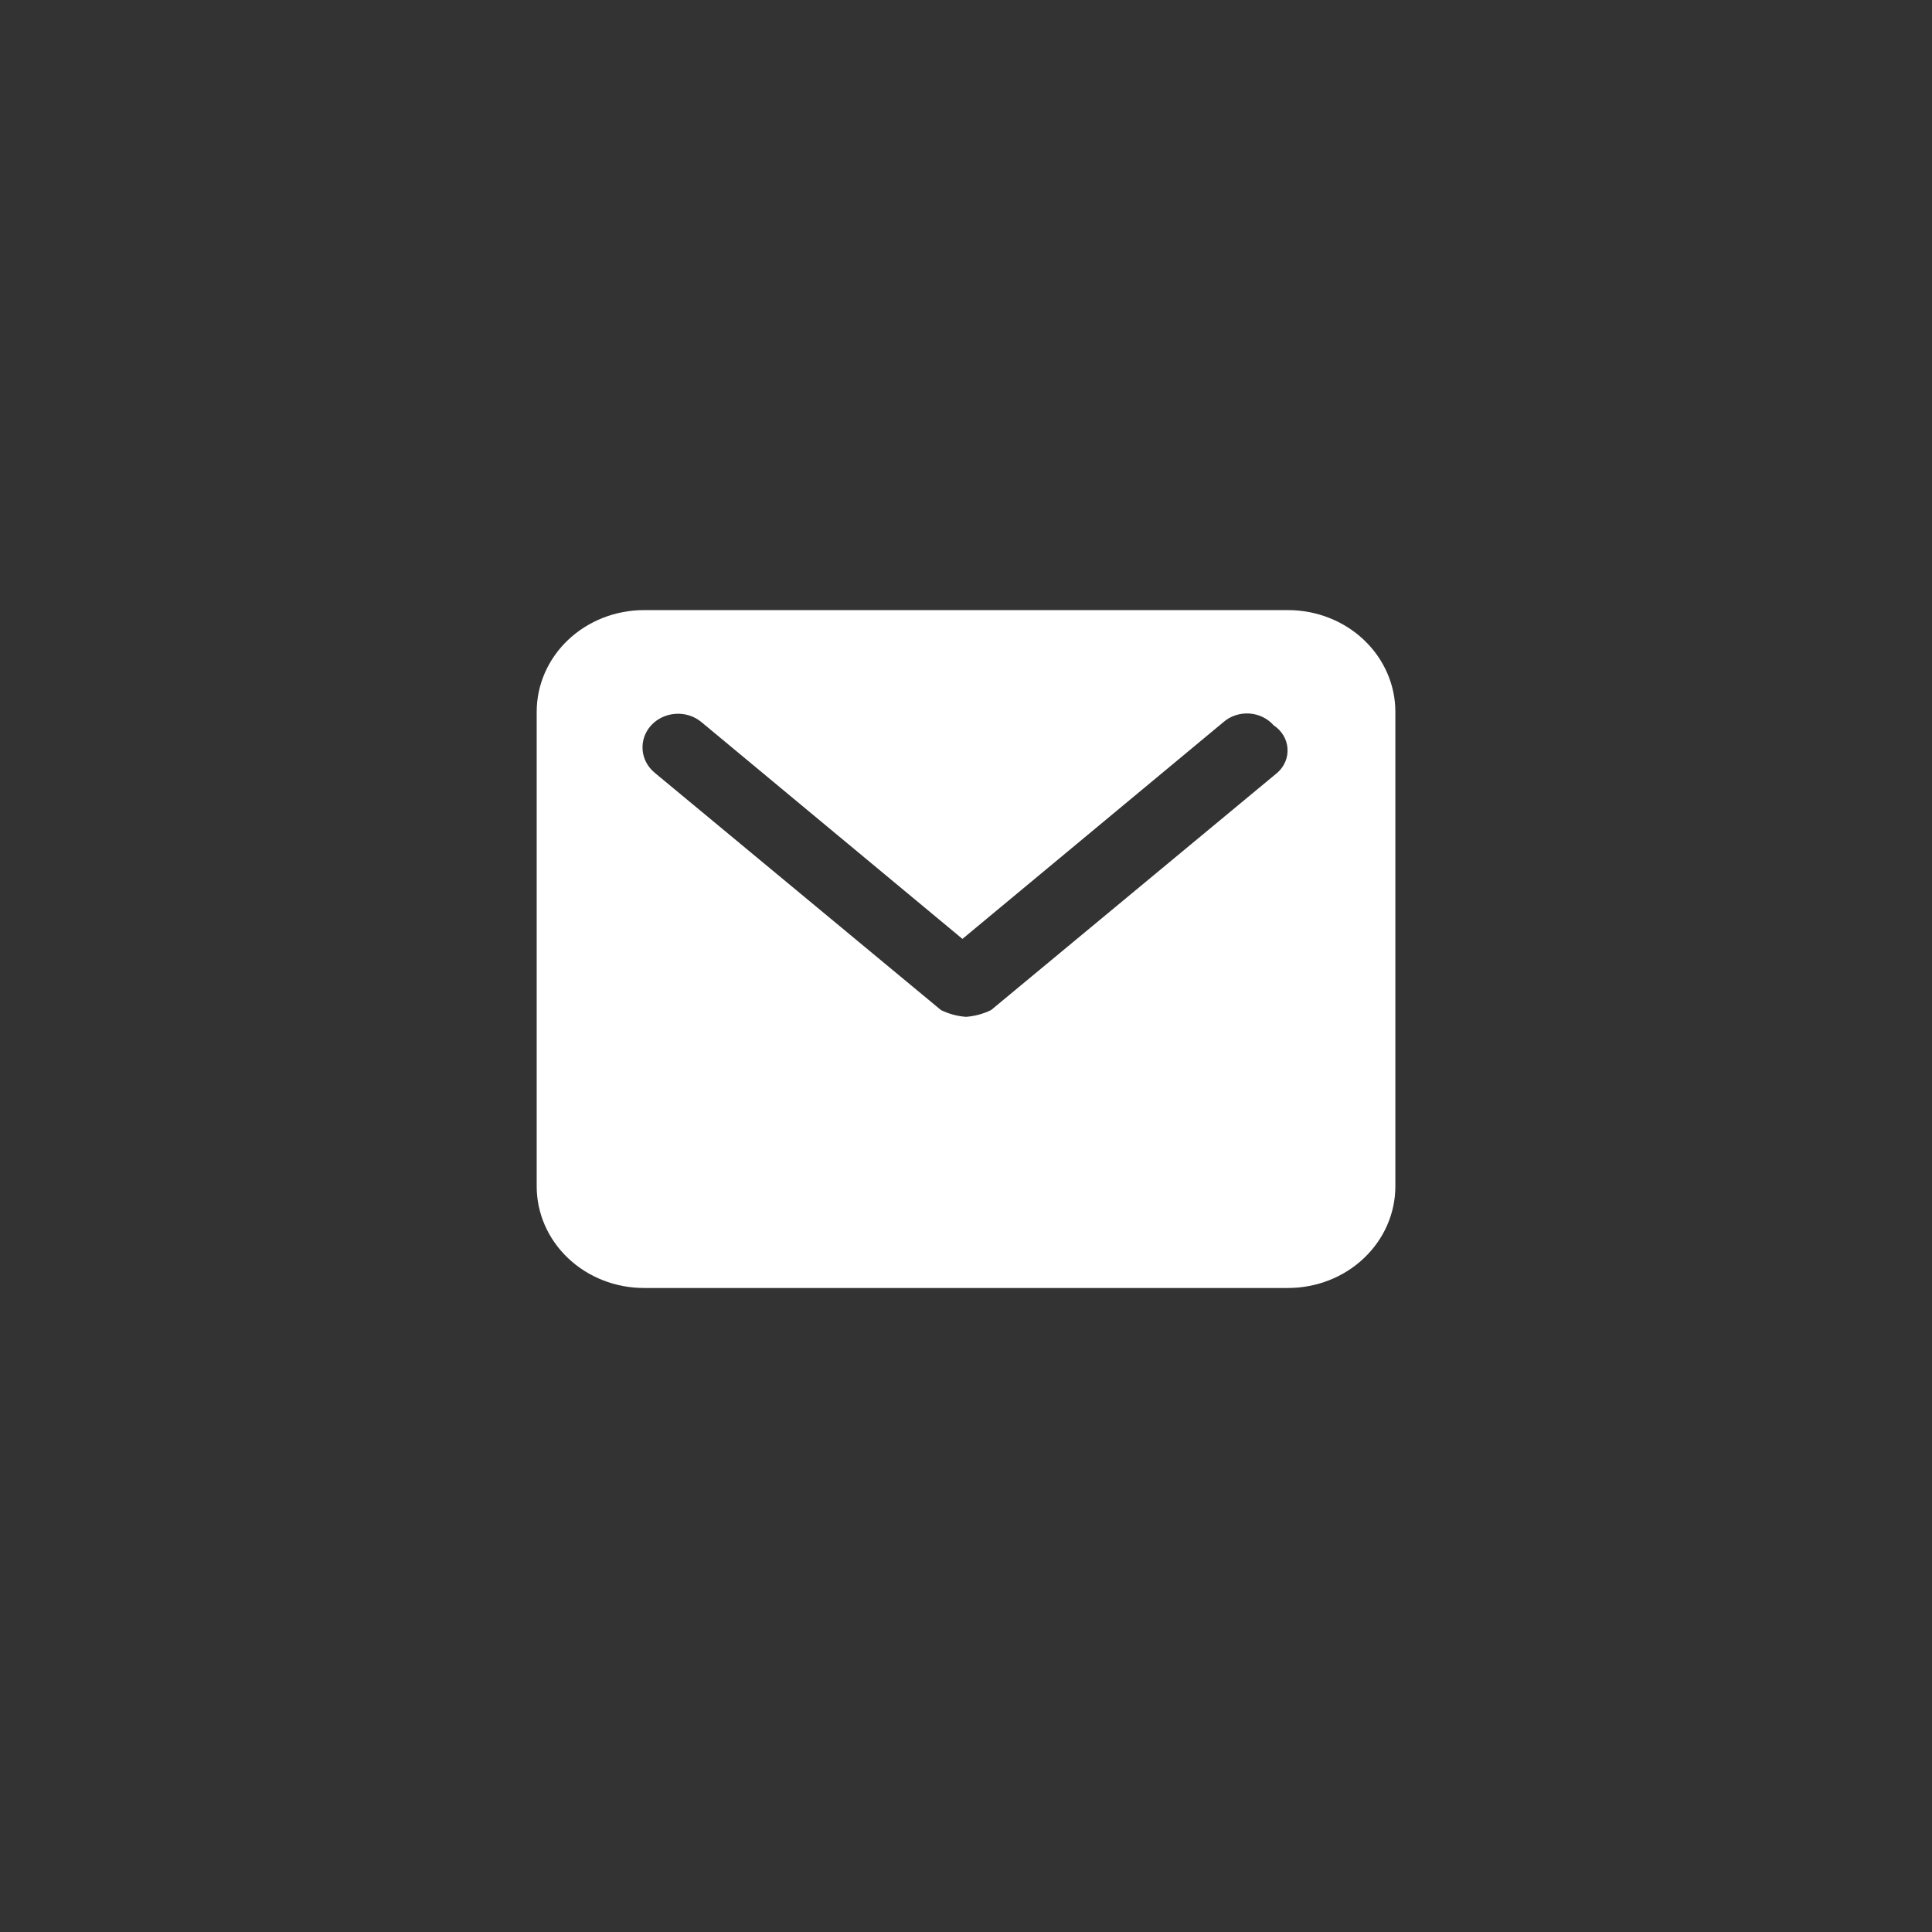 <svg width="38" height="38" viewBox="0 0 38 38" fill="none" xmlns="http://www.w3.org/2000/svg">
<rect x="0" y="0" width="38" height="38" fill="#333333" stroke="none"/>
<path d="M25.333 12H12.667C12.107 12 11.57 12.211 11.174 12.586C10.778 12.961 10.556 13.47 10.556 14V23.333C10.556 23.864 10.778 24.372 11.174 24.747C11.57 25.123 12.107 25.333 12.667 25.333H25.333C25.893 25.333 26.43 25.123 26.826 24.747C27.222 24.372 27.445 23.864 27.445 23.333V14C27.445 13.47 27.222 12.961 26.826 12.586C26.43 12.211 25.893 12 25.333 12ZM25.122 15.2L19.493 19.867C19.339 19.942 19.172 19.987 19 20C18.828 19.987 18.661 19.942 18.508 19.867L12.878 15.2C12.738 15.085 12.652 14.922 12.639 14.747C12.626 14.572 12.686 14.399 12.807 14.267C12.929 14.134 13.101 14.053 13.286 14.04C13.47 14.027 13.653 14.085 13.793 14.2L18.93 18.467L24.067 14.2C24.135 14.141 24.215 14.096 24.303 14.068C24.39 14.039 24.482 14.028 24.574 14.034C24.666 14.04 24.756 14.064 24.838 14.104C24.92 14.144 24.993 14.199 25.052 14.267C25.13 14.318 25.195 14.385 25.242 14.463C25.289 14.541 25.317 14.628 25.323 14.717C25.33 14.807 25.316 14.897 25.281 14.98C25.246 15.064 25.192 15.139 25.122 15.2Z" fill="white"/>
</svg>
